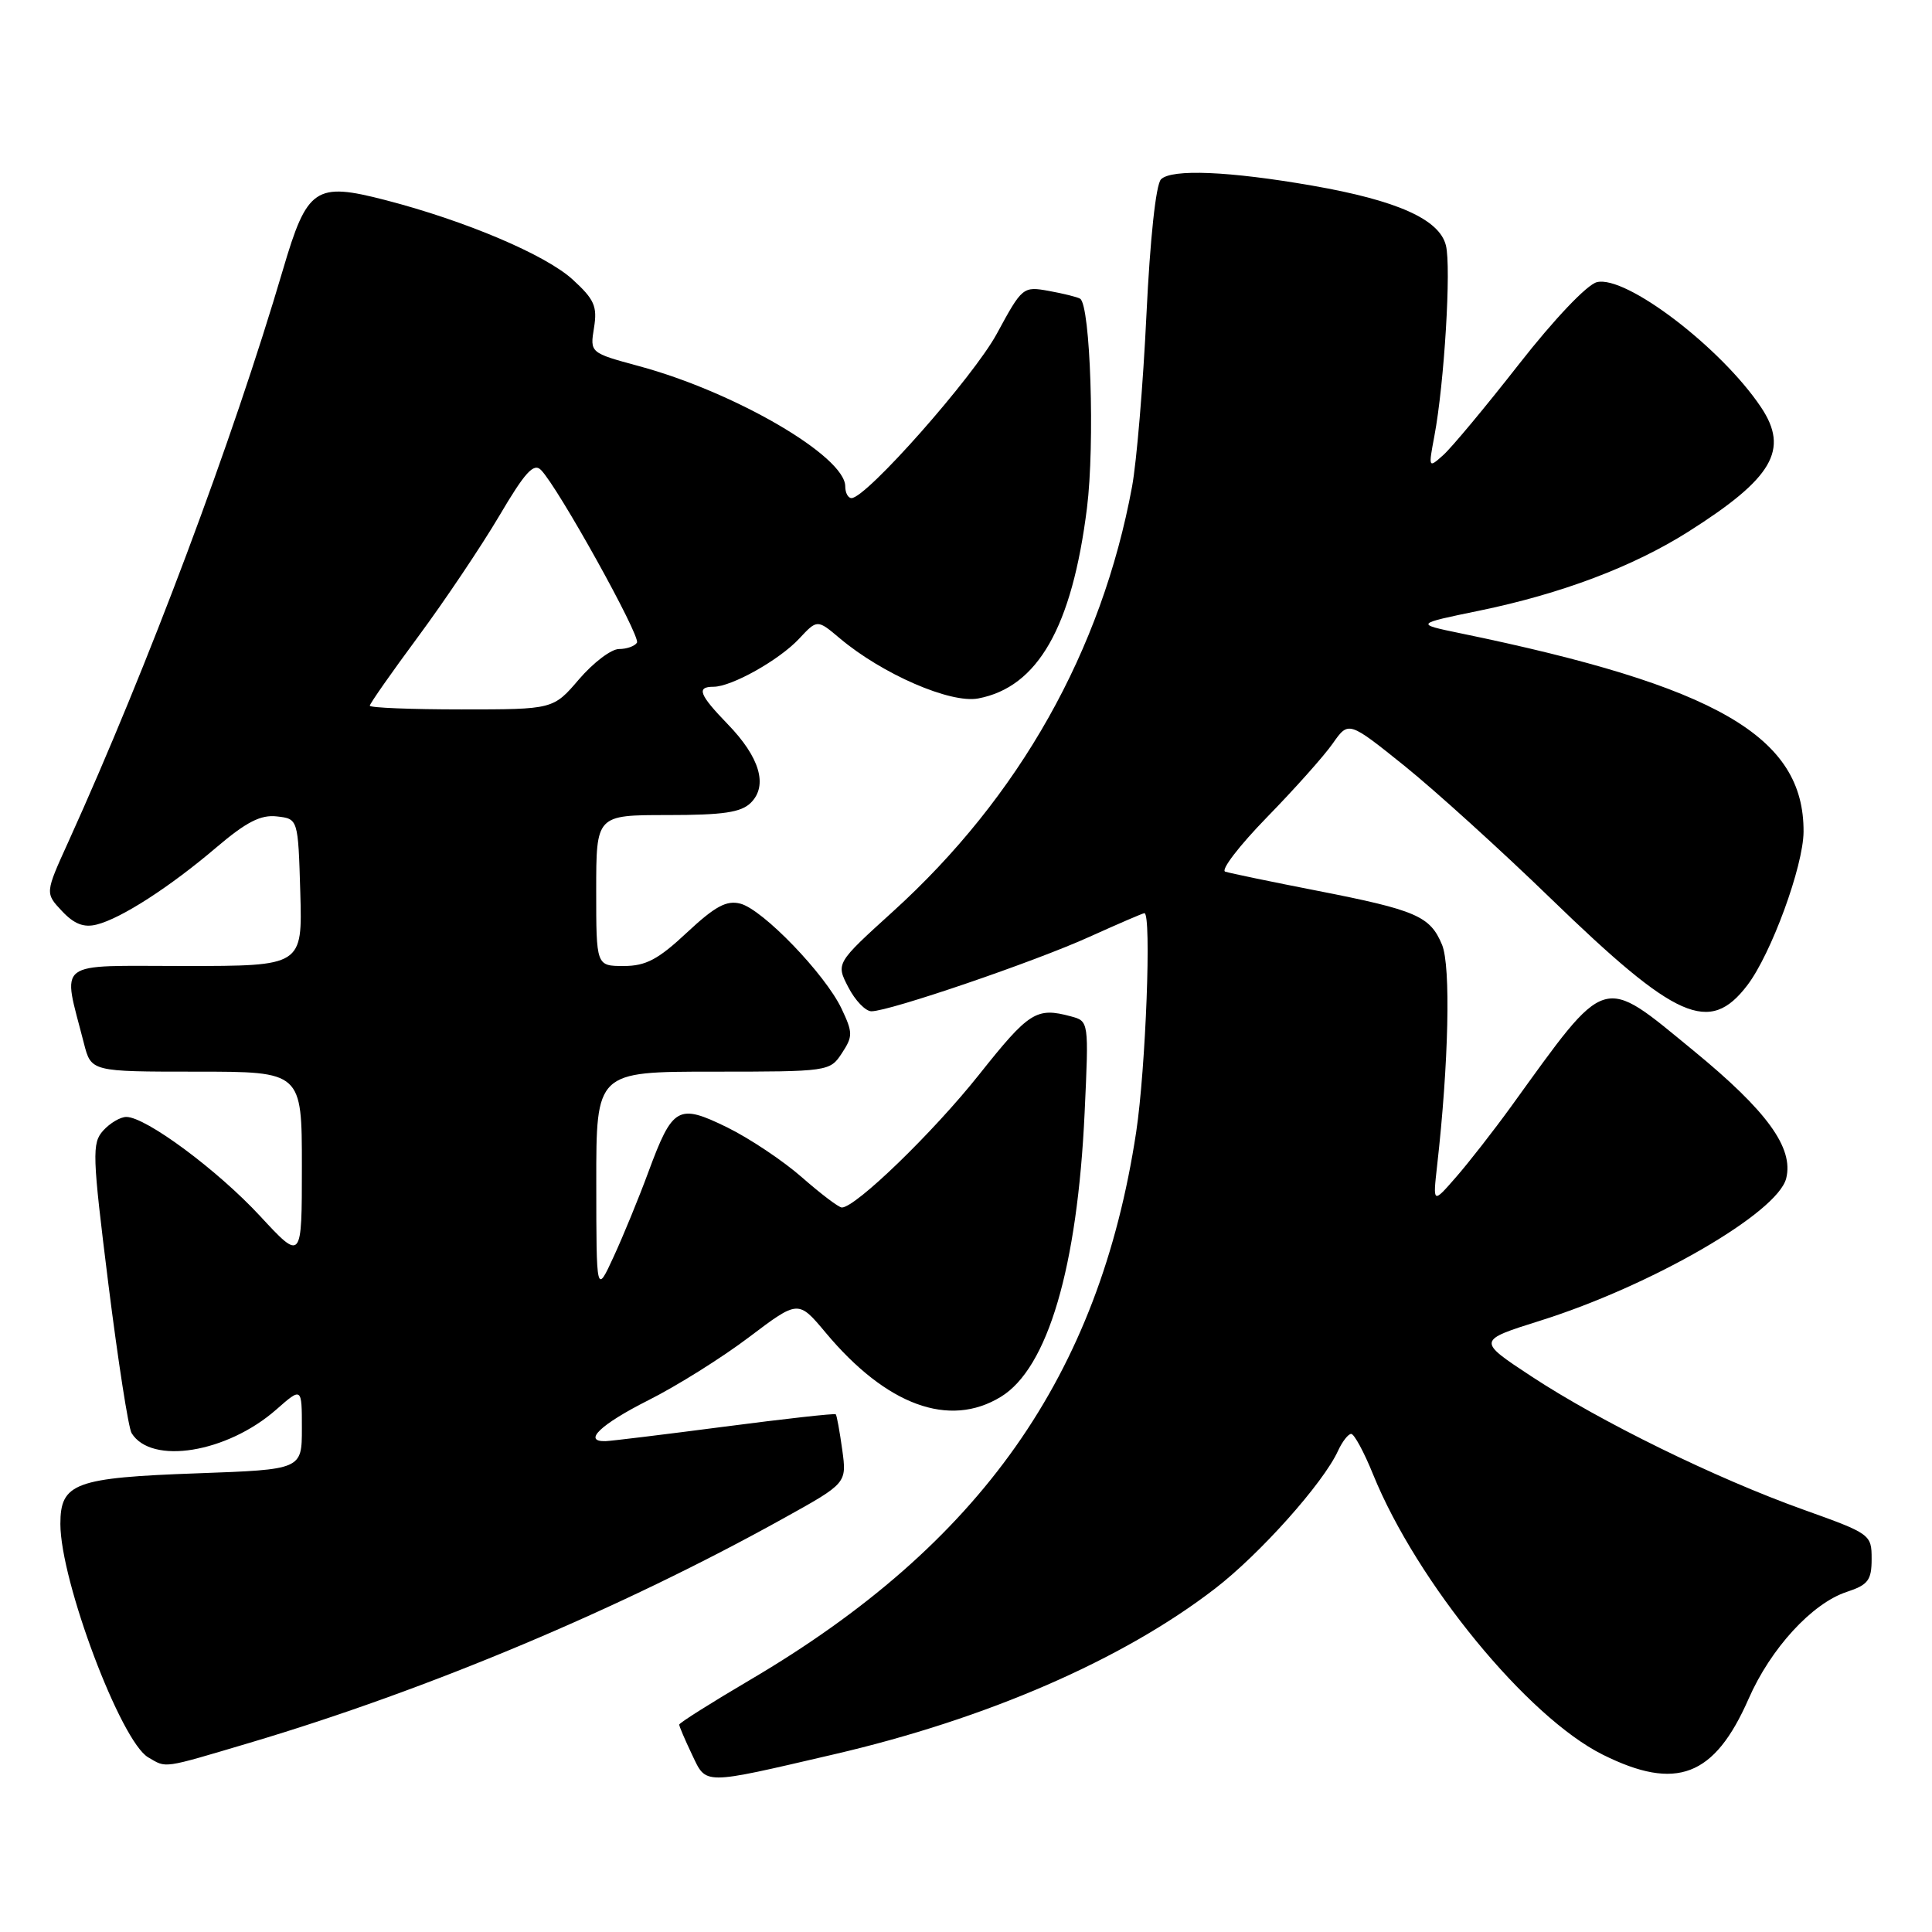 <?xml version="1.0" encoding="UTF-8" standalone="no"?>
<!DOCTYPE svg PUBLIC "-//W3C//DTD SVG 1.1//EN" "http://www.w3.org/Graphics/SVG/1.1/DTD/svg11.dtd" >
<svg xmlns="http://www.w3.org/2000/svg" xmlns:xlink="http://www.w3.org/1999/xlink" version="1.1" viewBox="0 0 256 256">
 <g >
 <path fill="currentColor"
d=" M 110.50 232.46 C 130.74 227.76 148.73 219.95 160.97 210.52 C 166.94 205.93 175.34 196.52 177.29 192.25 C 177.86 191.01 178.65 190.00 179.04 190.00 C 179.44 190.00 180.75 192.42 181.95 195.39 C 187.75 209.66 202.39 227.52 212.37 232.50 C 222.12 237.36 227.17 235.42 231.70 225.10 C 234.62 218.43 240.11 212.45 244.69 210.94 C 247.54 210.00 248.00 209.39 248.00 206.56 C 248.00 203.33 247.86 203.22 238.97 200.04 C 227.34 195.88 212.04 188.38 202.91 182.37 C 195.71 177.63 195.71 177.63 204.11 174.99 C 218.87 170.34 235.54 160.70 236.68 156.14 C 237.69 152.10 234.16 147.22 224.39 139.21 C 212.11 129.14 213.09 128.83 200.24 146.61 C 197.89 149.85 194.60 154.07 192.91 156.00 C 189.86 159.50 189.86 159.50 190.42 154.50 C 191.96 140.93 192.25 128.01 191.08 125.19 C 189.50 121.39 187.68 120.60 174.50 118.02 C 168.45 116.84 162.98 115.70 162.35 115.50 C 161.72 115.30 164.20 112.07 167.85 108.32 C 171.51 104.57 175.45 100.16 176.60 98.51 C 178.69 95.53 178.69 95.53 186.10 101.48 C 190.17 104.76 198.90 112.67 205.50 119.07 C 222.14 135.19 226.52 137.12 231.53 130.55 C 234.69 126.41 238.95 114.78 238.98 110.22 C 239.06 97.60 227.51 90.92 193.50 83.91 C 187.50 82.67 187.50 82.67 196.00 80.92 C 206.87 78.68 216.36 75.10 223.70 70.46 C 234.90 63.37 237.11 59.60 233.35 53.97 C 228.07 46.07 215.42 36.43 211.59 37.39 C 210.28 37.72 205.94 42.29 201.29 48.23 C 196.87 53.88 192.35 59.31 191.25 60.29 C 189.28 62.06 189.26 62.03 190.06 57.79 C 191.38 50.80 192.31 35.38 191.59 32.52 C 190.73 29.06 185.13 26.56 173.90 24.60 C 162.88 22.68 155.24 22.36 153.84 23.76 C 153.16 24.44 152.39 31.65 151.91 41.69 C 151.47 50.94 150.61 61.20 150.00 64.50 C 145.98 86.22 135.07 105.59 118.32 120.78 C 110.76 127.64 110.76 127.64 112.41 130.82 C 113.31 132.57 114.69 134.00 115.47 134.00 C 117.86 134.00 137.10 127.43 144.39 124.12 C 148.18 122.41 151.44 121.00 151.64 121.00 C 152.60 121.00 151.82 141.60 150.55 150.00 C 145.65 182.30 129.92 204.62 99.41 222.58 C 94.23 225.63 90.00 228.30 90.00 228.52 C 90.00 228.75 90.76 230.53 91.69 232.48 C 93.63 236.54 92.91 236.55 110.50 232.46 Z  M 33.12 230.92 C 56.76 223.89 82.30 213.15 103.85 201.17 C 112.21 196.53 112.21 196.53 111.60 192.09 C 111.26 189.65 110.88 187.54 110.74 187.40 C 110.60 187.26 103.96 188.00 95.99 189.04 C 88.02 190.08 80.94 190.94 80.25 190.96 C 77.15 191.05 79.57 188.74 85.89 185.55 C 89.68 183.65 95.71 179.87 99.28 177.16 C 105.78 172.25 105.78 172.25 109.41 176.59 C 117.46 186.22 125.77 189.27 132.61 185.09 C 138.83 181.31 142.77 167.93 143.72 147.40 C 144.28 135.31 144.28 135.31 141.89 134.67 C 137.32 133.44 136.36 134.05 129.72 142.41 C 123.63 150.07 113.37 160.00 111.55 160.00 C 111.14 160.00 108.77 158.20 106.27 156.01 C 103.78 153.82 99.32 150.84 96.37 149.39 C 89.85 146.20 89.13 146.61 85.92 155.28 C 84.66 158.70 82.59 163.75 81.32 166.50 C 79.02 171.50 79.02 171.50 79.01 156.75 C 79.00 142.00 79.00 142.00 94.48 142.00 C 109.78 142.00 109.97 141.97 111.55 139.56 C 113.02 137.32 113.02 136.84 111.50 133.63 C 109.33 129.08 101.09 120.52 98.11 119.74 C 96.28 119.26 94.76 120.08 91.03 123.56 C 87.22 127.13 85.58 128.00 82.65 128.00 C 79.00 128.00 79.00 128.00 79.00 118.00 C 79.00 108.00 79.00 108.00 88.43 108.00 C 95.84 108.00 98.21 107.65 99.50 106.36 C 101.78 104.08 100.67 100.33 96.43 95.96 C 92.64 92.04 92.24 91.00 94.54 91.00 C 96.94 91.00 103.25 87.46 105.89 84.63 C 108.29 82.06 108.29 82.06 111.29 84.59 C 116.91 89.32 125.93 93.24 129.61 92.55 C 137.51 91.06 142.05 83.11 144.03 67.31 C 145.09 58.84 144.49 40.42 143.12 39.58 C 142.77 39.36 140.91 38.90 138.99 38.55 C 135.55 37.93 135.45 38.01 132.09 44.21 C 128.98 49.95 114.79 66.00 112.83 66.00 C 112.37 66.00 112.00 65.30 112.00 64.45 C 112.00 60.47 97.40 51.95 84.66 48.51 C 78.17 46.75 78.17 46.75 78.71 43.43 C 79.17 40.59 78.75 39.66 75.87 37.03 C 72.29 33.76 61.66 29.25 51.06 26.51 C 41.78 24.11 40.70 24.84 37.50 35.71 C 30.80 58.45 19.67 88.12 9.06 111.54 C 5.97 118.34 5.97 118.34 8.21 120.72 C 9.82 122.44 11.11 122.94 12.81 122.51 C 16.05 121.70 22.49 117.55 28.69 112.27 C 32.64 108.91 34.56 107.93 36.69 108.18 C 39.50 108.50 39.50 108.50 39.79 118.25 C 40.07 128.00 40.07 128.00 24.46 128.00 C 7.00 128.00 8.26 127.03 11.12 138.25 C 12.08 142.00 12.08 142.00 26.04 142.00 C 40.00 142.00 40.00 142.00 40.00 154.56 C 40.00 167.11 40.00 167.11 34.45 161.12 C 28.81 155.03 19.32 148.00 16.74 148.00 C 15.95 148.00 14.58 148.81 13.68 149.80 C 12.17 151.48 12.22 152.97 14.36 170.14 C 15.64 180.34 17.02 189.23 17.44 189.90 C 20.06 194.14 30.07 192.51 36.59 186.79 C 40.00 183.79 40.00 183.79 40.00 189.26 C 40.00 194.72 40.00 194.72 26.20 195.22 C 9.91 195.80 8.00 196.51 8.00 201.93 C 8.00 209.49 16.00 230.74 19.64 232.86 C 22.12 234.30 21.36 234.41 33.12 230.92 Z  M 49.00 93.51 C 49.00 93.24 51.89 89.11 55.43 84.33 C 58.97 79.54 63.80 72.34 66.17 68.33 C 69.56 62.58 70.72 61.30 71.68 62.27 C 73.94 64.55 84.92 84.32 84.40 85.16 C 84.11 85.62 83.04 86.00 82.02 86.00 C 80.99 86.00 78.62 87.80 76.73 90.00 C 73.31 94.00 73.31 94.00 61.15 94.00 C 54.47 94.00 49.00 93.78 49.00 93.51 Z "/>
</g>
</svg>